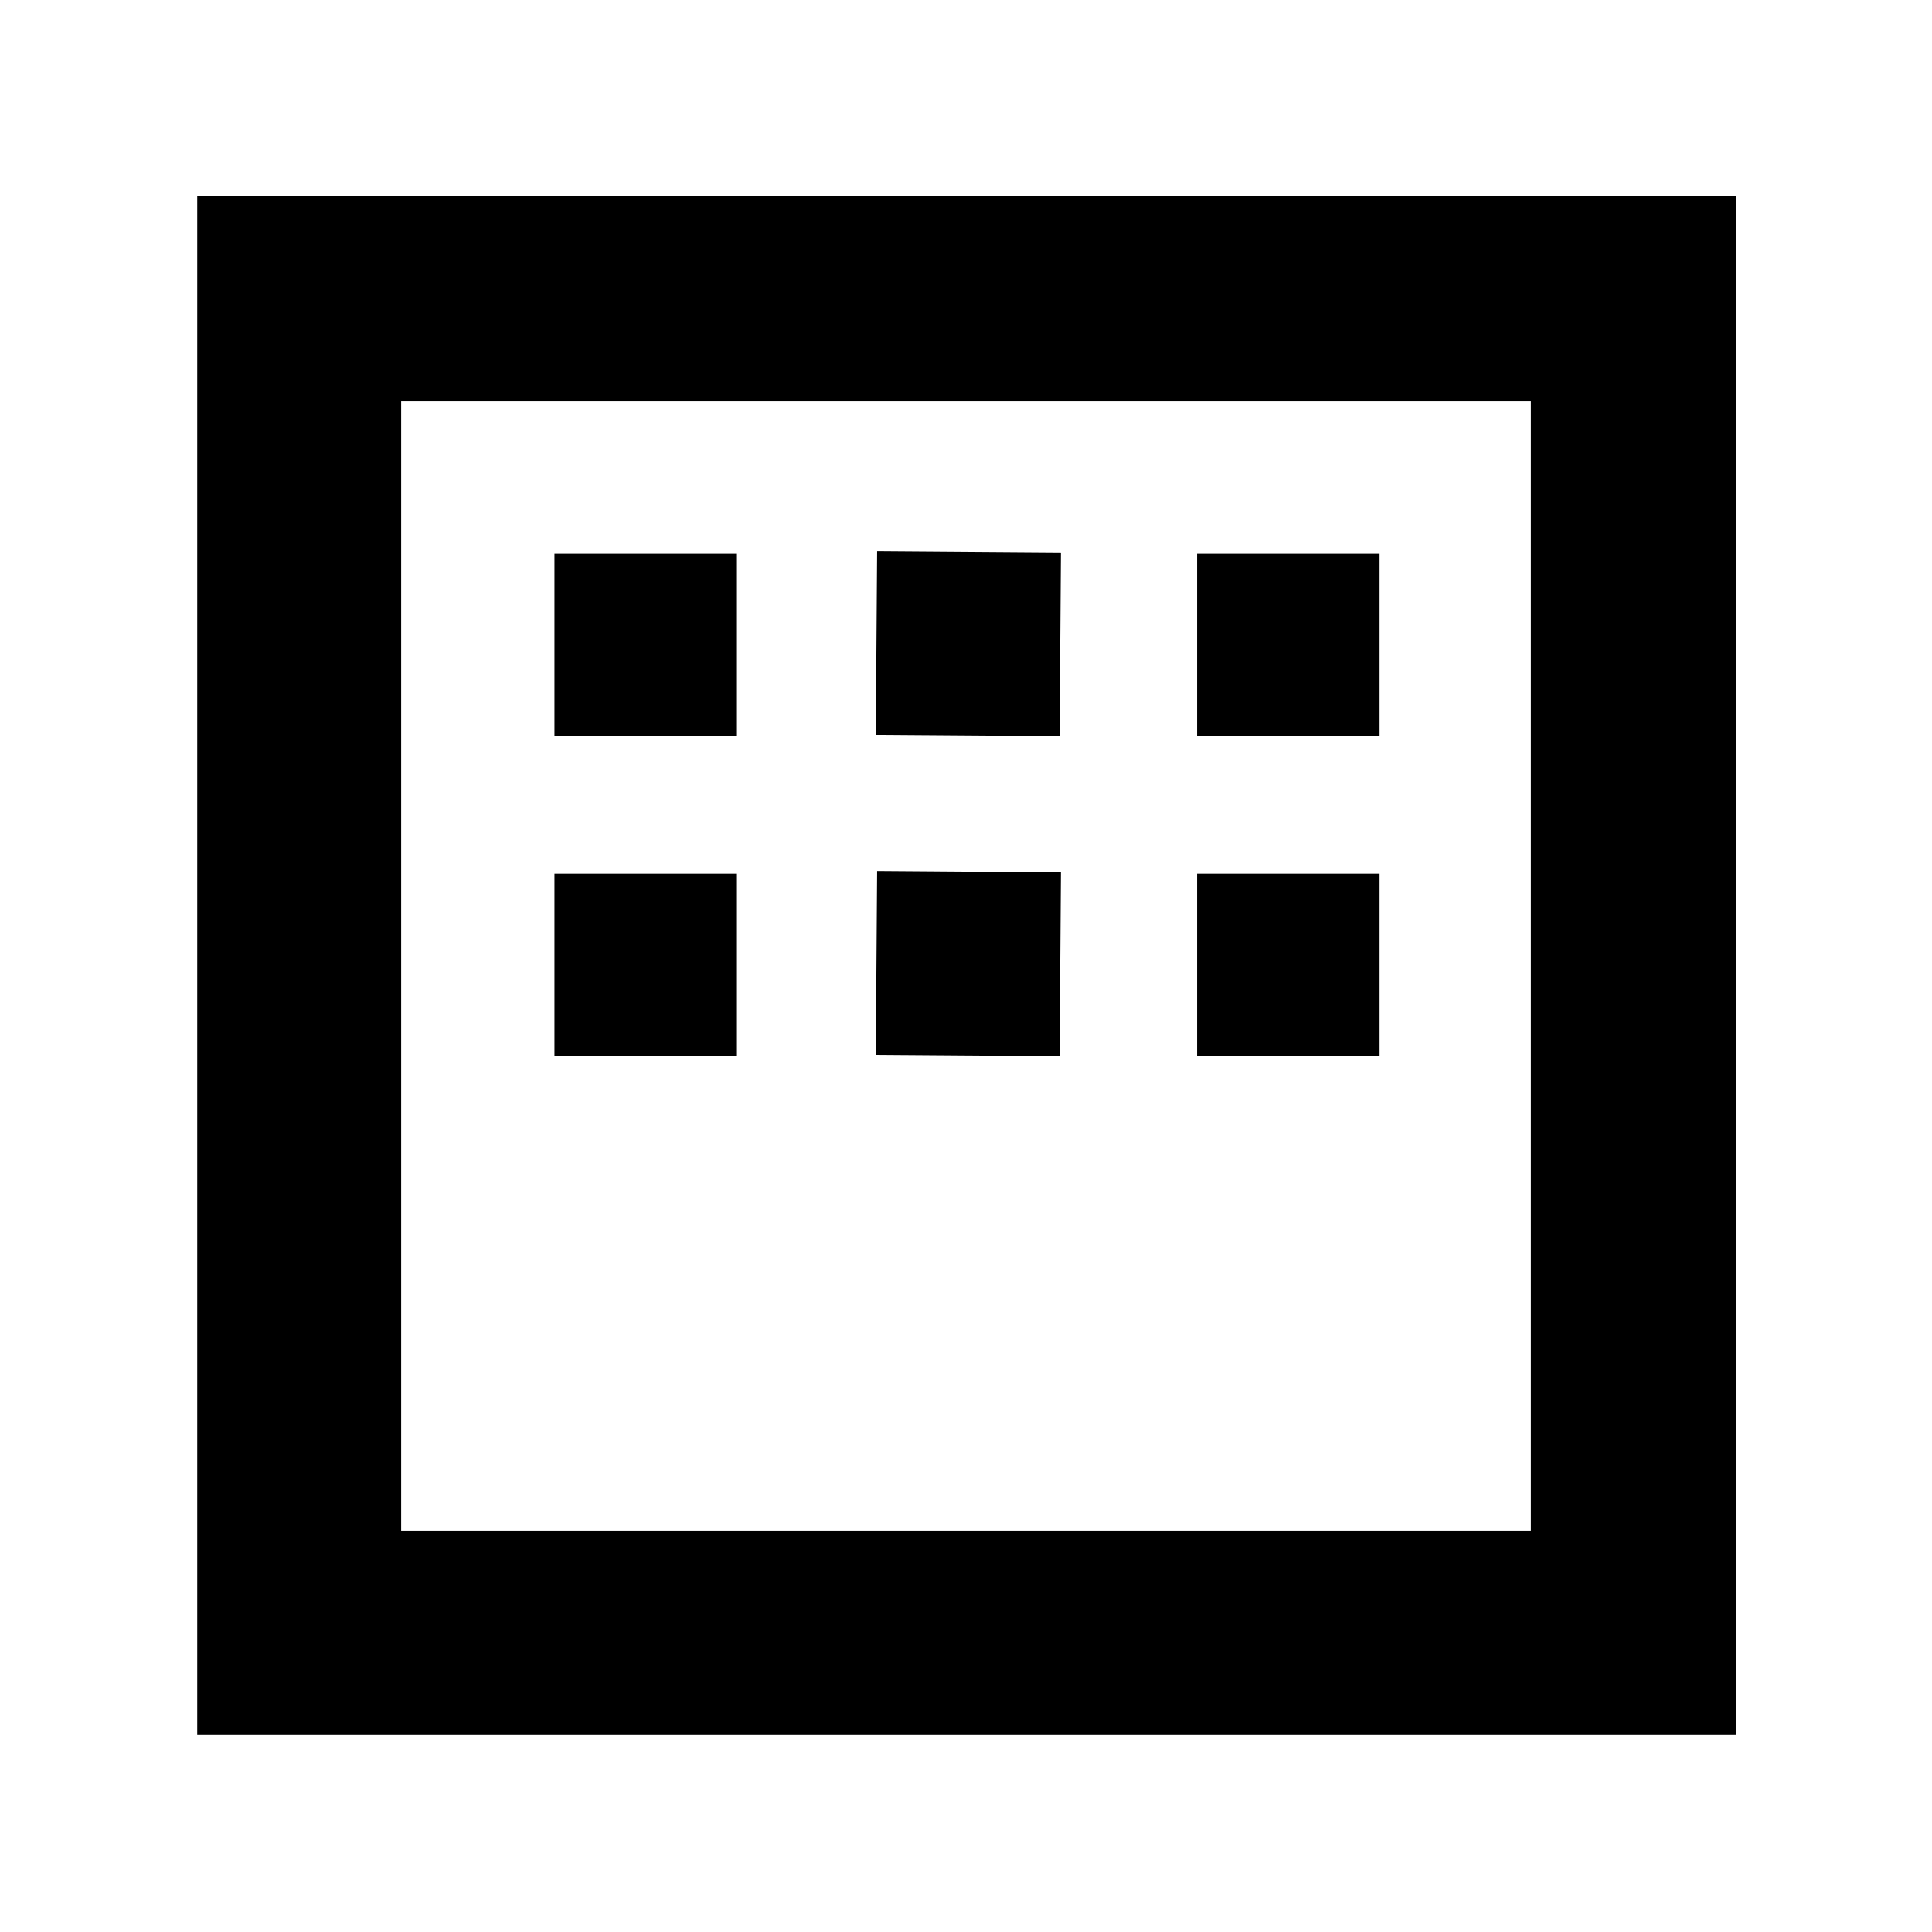 <svg xmlns="http://www.w3.org/2000/svg" height="40" viewBox="0 -960 960 960" width="40"><path d="M98-98v-764.67h764.67V-98H98Zm101.33-101.33h561.34v-561.34H199.33v561.34Zm0 0v-561.34 561.34Zm76.17-394.84v-90.66h90.67v90.66H275.5Zm159.67-.66.66-91.34 91.34.67-.67 91.33-91.33-.66Zm159.66.66v-90.66h90.67v90.66h-90.67Zm-319.33 159v-90.66h90.67v90.66H275.5Zm159.67-.66.66-91.34 91.34.67-.67 91.33-91.33-.66Zm159.66.66v-90.66h90.67v90.66h-90.67Z"/></svg>